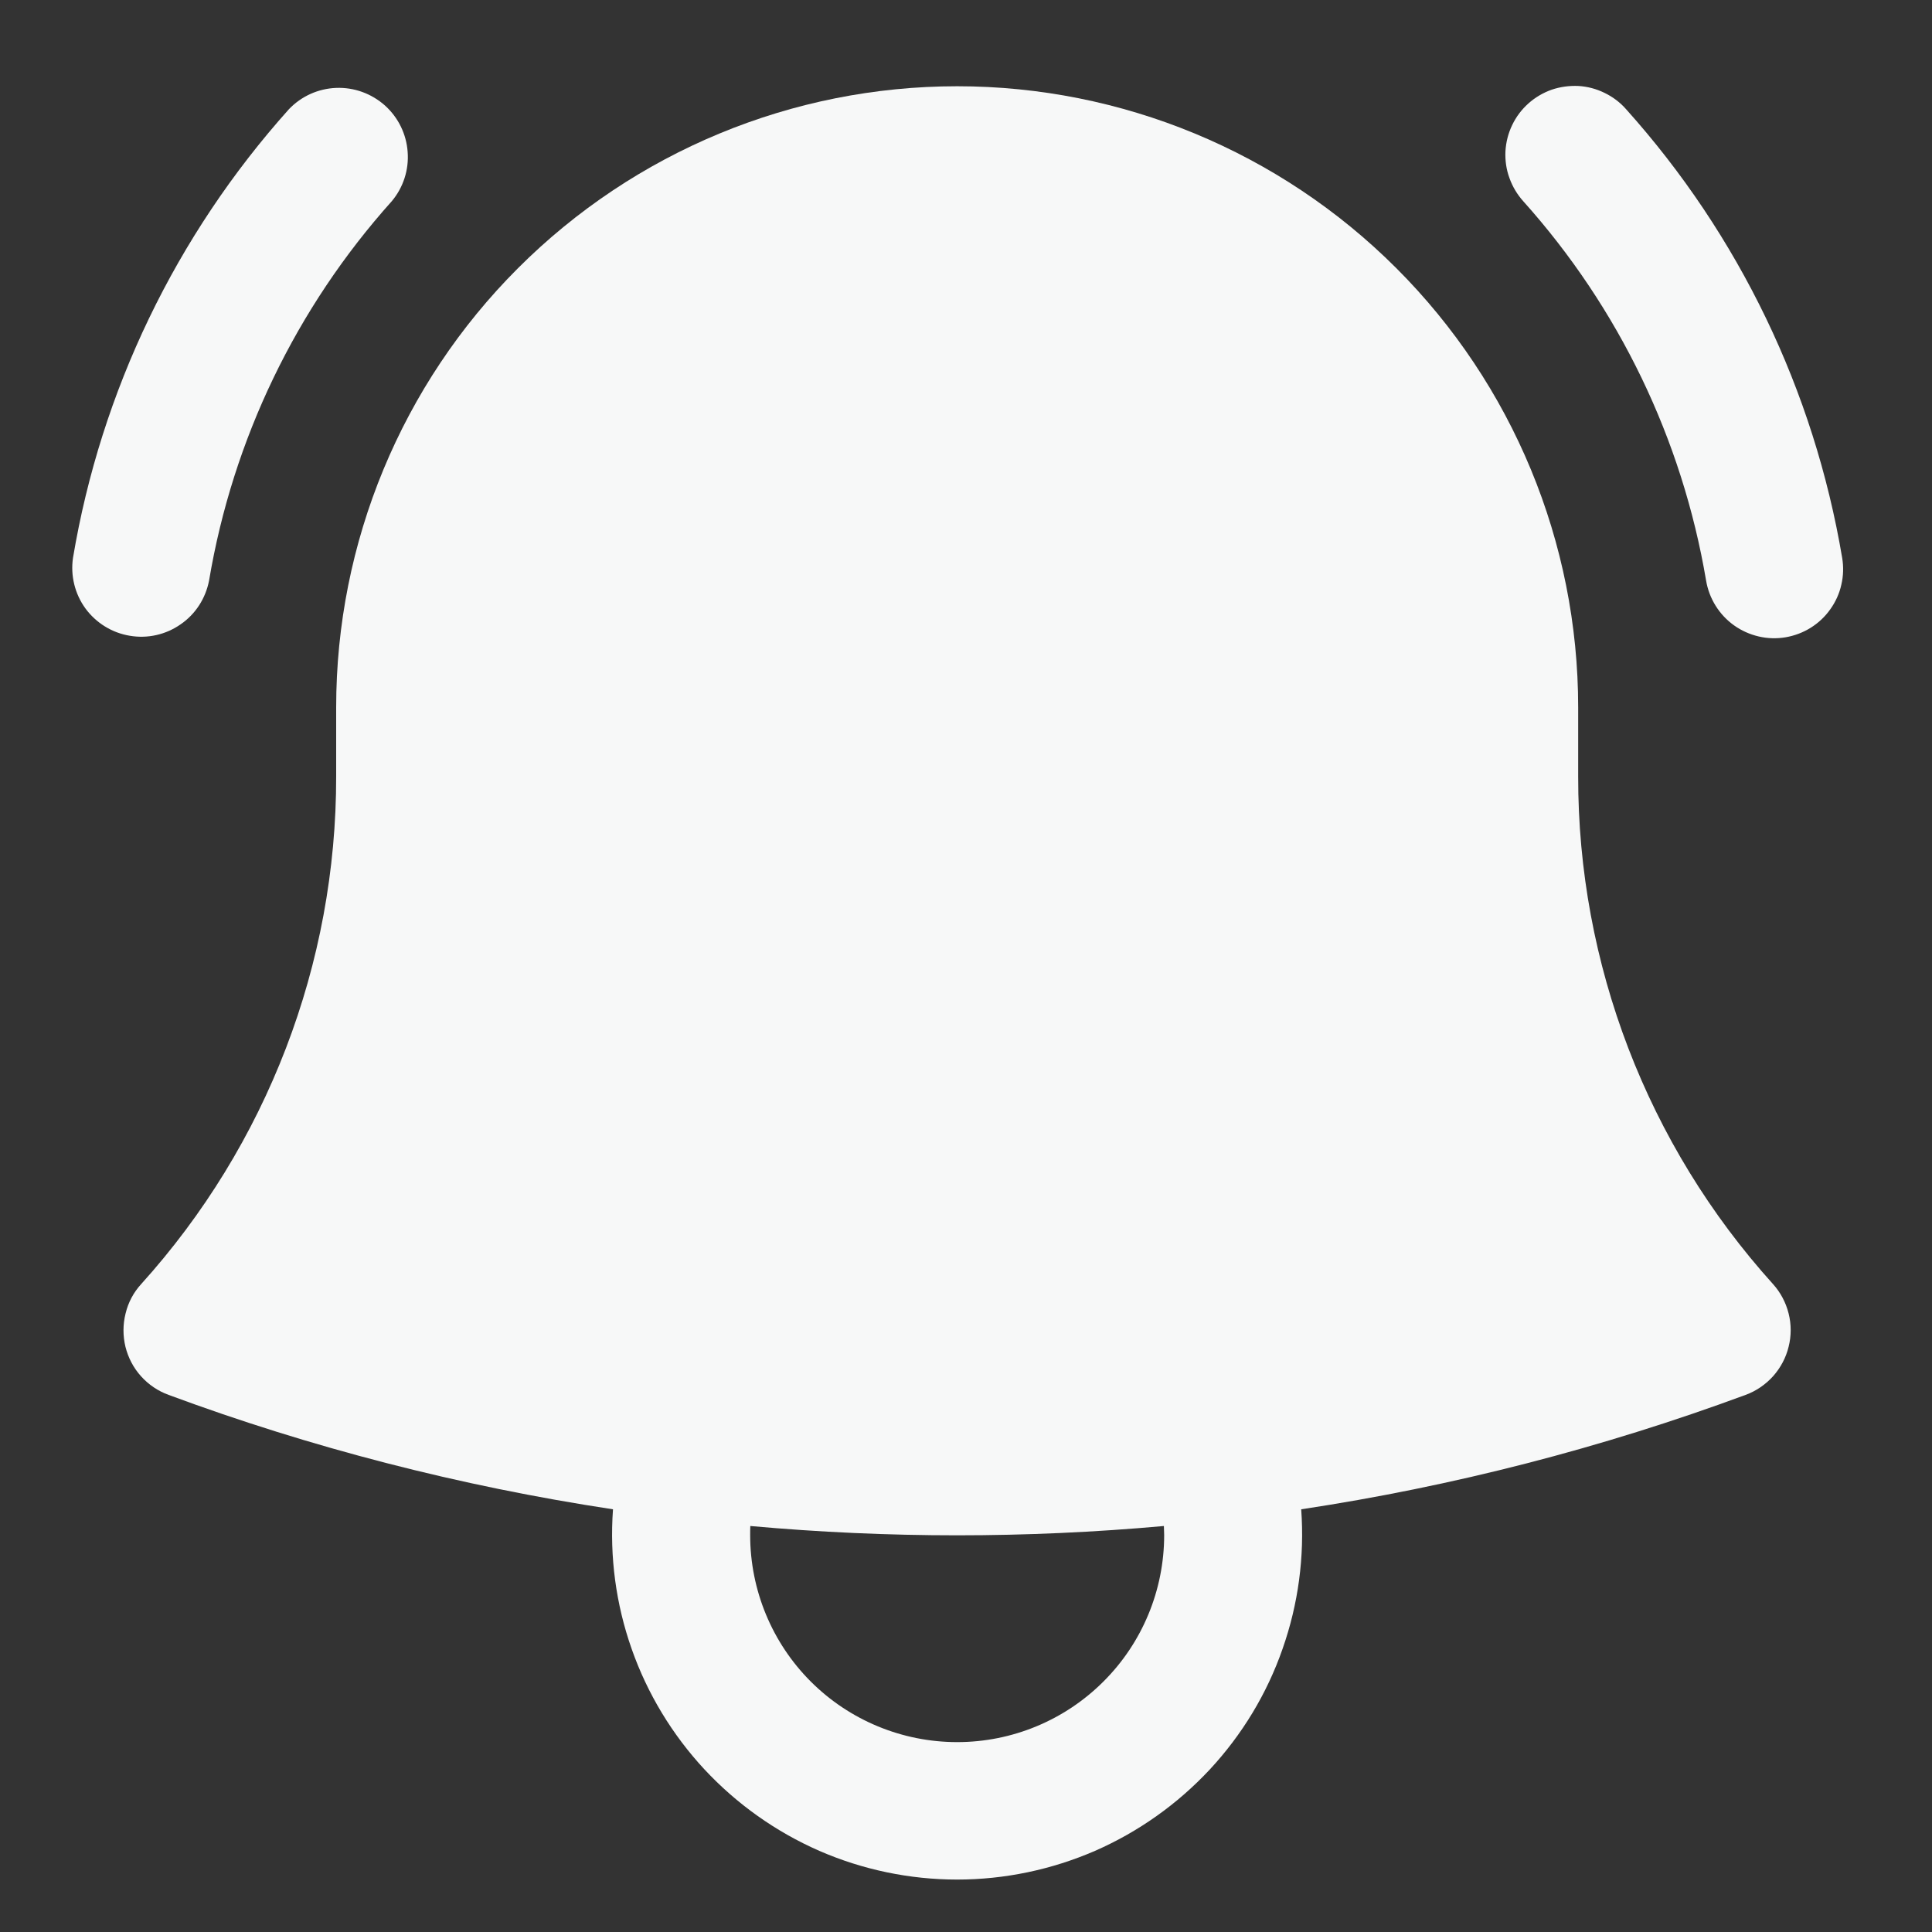 <svg width="14" height="14" viewBox="0 0 14 14" fill="none" xmlns="http://www.w3.org/2000/svg">
<rect x="0" y="0" width="14" height="14" fill="#333333" stroke="none"/>
<path fill-rule="evenodd" clip-rule="evenodd" d="M6.936 0.625C5.742 0.625 4.598 1.099 3.754 1.943C2.91 2.786 2.436 3.931 2.436 5.125V5.625C2.438 6.984 1.934 8.296 1.023 9.305C0.968 9.365 0.929 9.438 0.91 9.518C0.89 9.597 0.89 9.68 0.909 9.759C0.929 9.839 0.967 9.912 1.022 9.973C1.077 10.034 1.145 10.08 1.222 10.108C2.251 10.489 3.328 10.768 4.442 10.937C4.417 11.28 4.463 11.624 4.577 11.948C4.691 12.273 4.871 12.57 5.105 12.822C5.339 13.073 5.622 13.274 5.937 13.412C6.252 13.549 6.592 13.62 6.936 13.62C7.279 13.62 7.619 13.549 7.935 13.412C8.25 13.274 8.533 13.073 8.767 12.822C9.001 12.57 9.181 12.273 9.294 11.948C9.408 11.624 9.454 11.28 9.429 10.937C10.528 10.771 11.607 10.493 12.649 10.108C12.726 10.08 12.794 10.033 12.849 9.972C12.903 9.911 12.942 9.838 12.961 9.759C12.981 9.68 12.981 9.597 12.961 9.518C12.941 9.438 12.902 9.365 12.848 9.305C11.937 8.296 11.434 6.984 11.436 5.625V5.125C11.436 3.931 10.962 2.786 10.118 1.943C9.274 1.099 8.129 0.625 6.936 0.625ZM5.436 11.124C5.436 11.102 5.436 11.08 5.437 11.058C6.434 11.148 7.437 11.148 8.434 11.058L8.436 11.124C8.436 11.522 8.278 11.904 7.996 12.185C7.715 12.466 7.334 12.624 6.936 12.624C6.538 12.624 6.156 12.466 5.875 12.185C5.594 11.904 5.436 11.522 5.436 11.124Z" fill="#F7F8F8"/>
<path d="M2.839 1.458C2.922 1.359 2.964 1.231 2.954 1.101C2.945 0.972 2.886 0.851 2.789 0.764C2.692 0.678 2.566 0.632 2.436 0.637C2.306 0.642 2.184 0.697 2.094 0.791C1.275 1.705 0.732 2.832 0.529 4.042C0.51 4.171 0.542 4.303 0.619 4.409C0.696 4.514 0.812 4.586 0.941 4.607C1.07 4.629 1.202 4.599 1.309 4.524C1.417 4.45 1.49 4.336 1.515 4.207C1.687 3.184 2.146 2.231 2.839 1.458ZM11.783 0.791C11.74 0.742 11.687 0.702 11.627 0.673C11.568 0.644 11.504 0.627 11.438 0.623C11.372 0.62 11.306 0.629 11.244 0.65C11.182 0.672 11.124 0.706 11.075 0.75C11.026 0.794 10.986 0.847 10.958 0.906C10.929 0.966 10.913 1.03 10.909 1.096C10.906 1.162 10.915 1.228 10.938 1.29C10.96 1.352 10.994 1.409 11.038 1.458C11.731 2.231 12.19 3.184 12.363 4.207C12.385 4.338 12.458 4.455 12.566 4.532C12.619 4.57 12.68 4.597 12.744 4.612C12.808 4.627 12.874 4.629 12.939 4.618C13.003 4.607 13.065 4.584 13.121 4.549C13.177 4.514 13.225 4.469 13.263 4.415C13.301 4.362 13.329 4.301 13.343 4.237C13.358 4.173 13.36 4.107 13.349 4.042C13.145 2.832 12.603 1.705 11.783 0.791Z" fill="#F7F8F8"/>
</svg>

